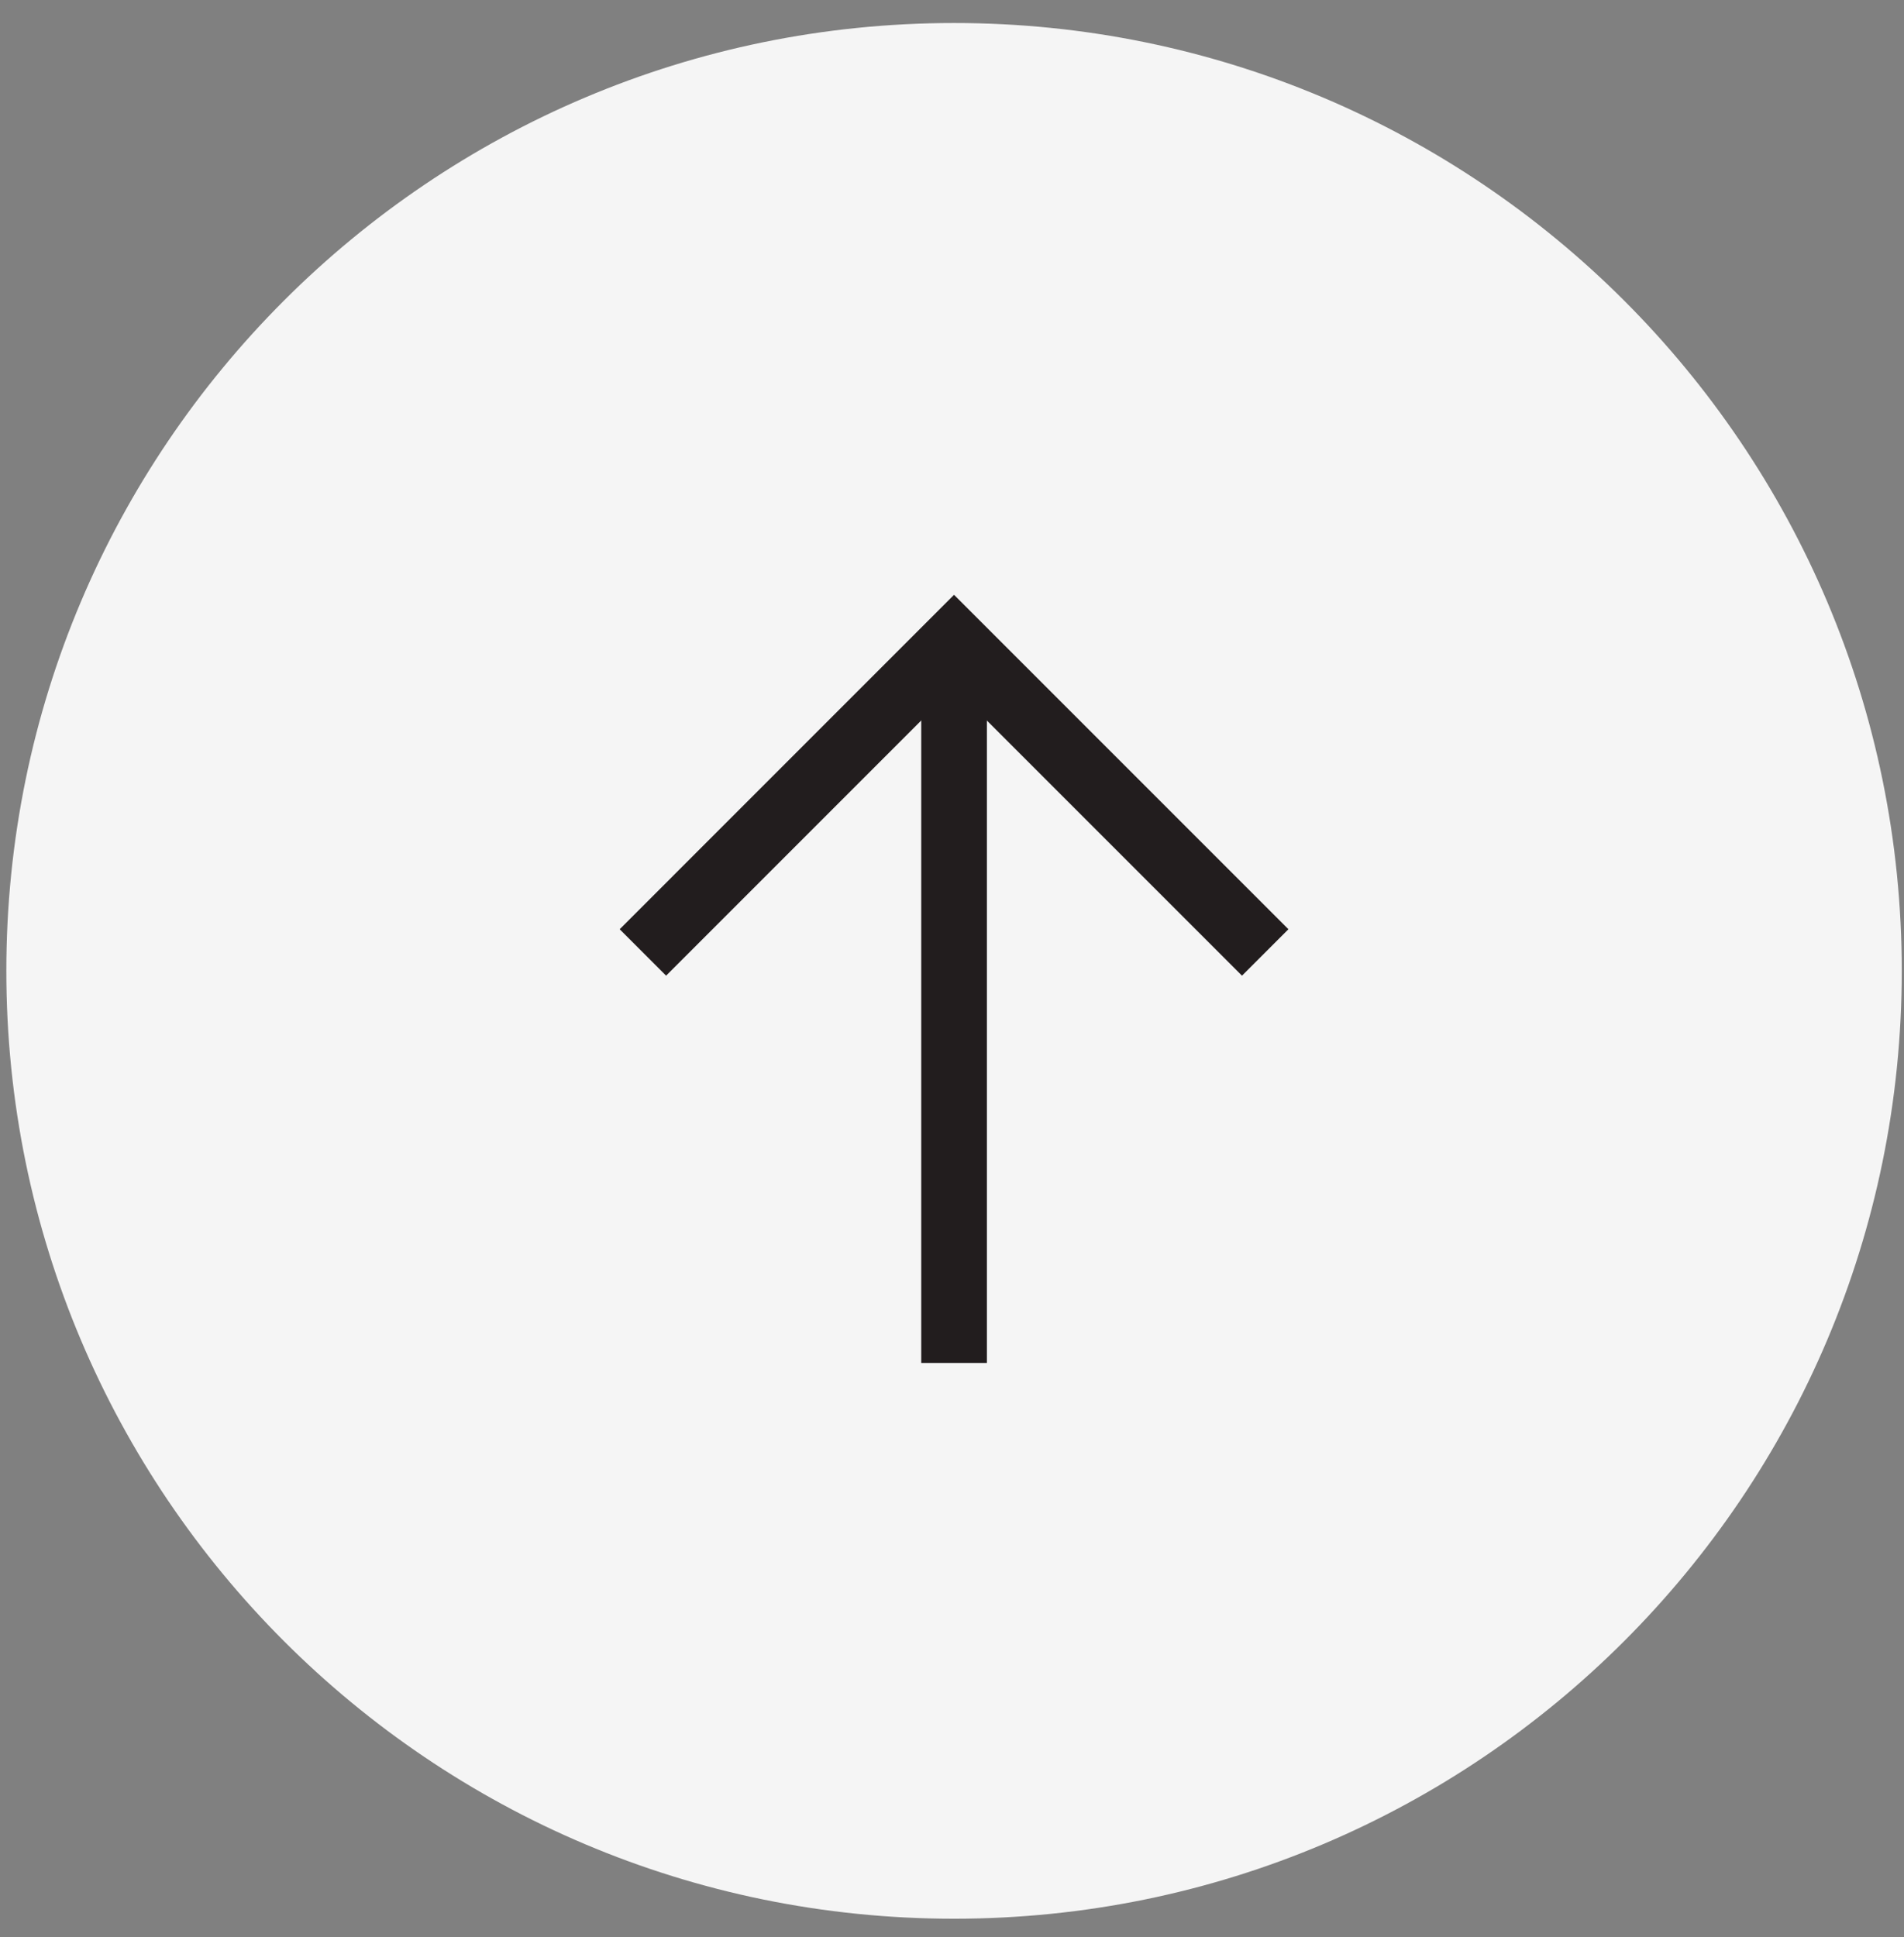 <svg width="58" height="59" viewBox="0 0 58 59" fill="none" xmlns="http://www.w3.org/2000/svg">
<rect x="0" y="0" width="58" height="59" fill="#808080" stroke="none"/>
<g clip-path="url(#clip0_3601_965)">
<path d="M29.063 58.441C45.007 58.441 57.932 45.515 57.932 29.571C57.932 13.627 45.007 0.701 29.063 0.701C13.118 0.701 0.193 13.627 0.193 29.571C0.193 45.515 13.118 58.441 29.063 58.441Z" fill="#F5F5F5"/>
<path d="M29.063 41.513V20.277" stroke="#221D1E" stroke-width="2"/>
<path d="M19.584 29.01L29.062 19.531L38.541 29.01" stroke="#221D1E" stroke-width="2"/>
</g>
<defs>
<clipPath id="clip0_3601_965">
<rect width="58" height="59" fill="white"/>
</clipPath>
</defs>
</svg>
